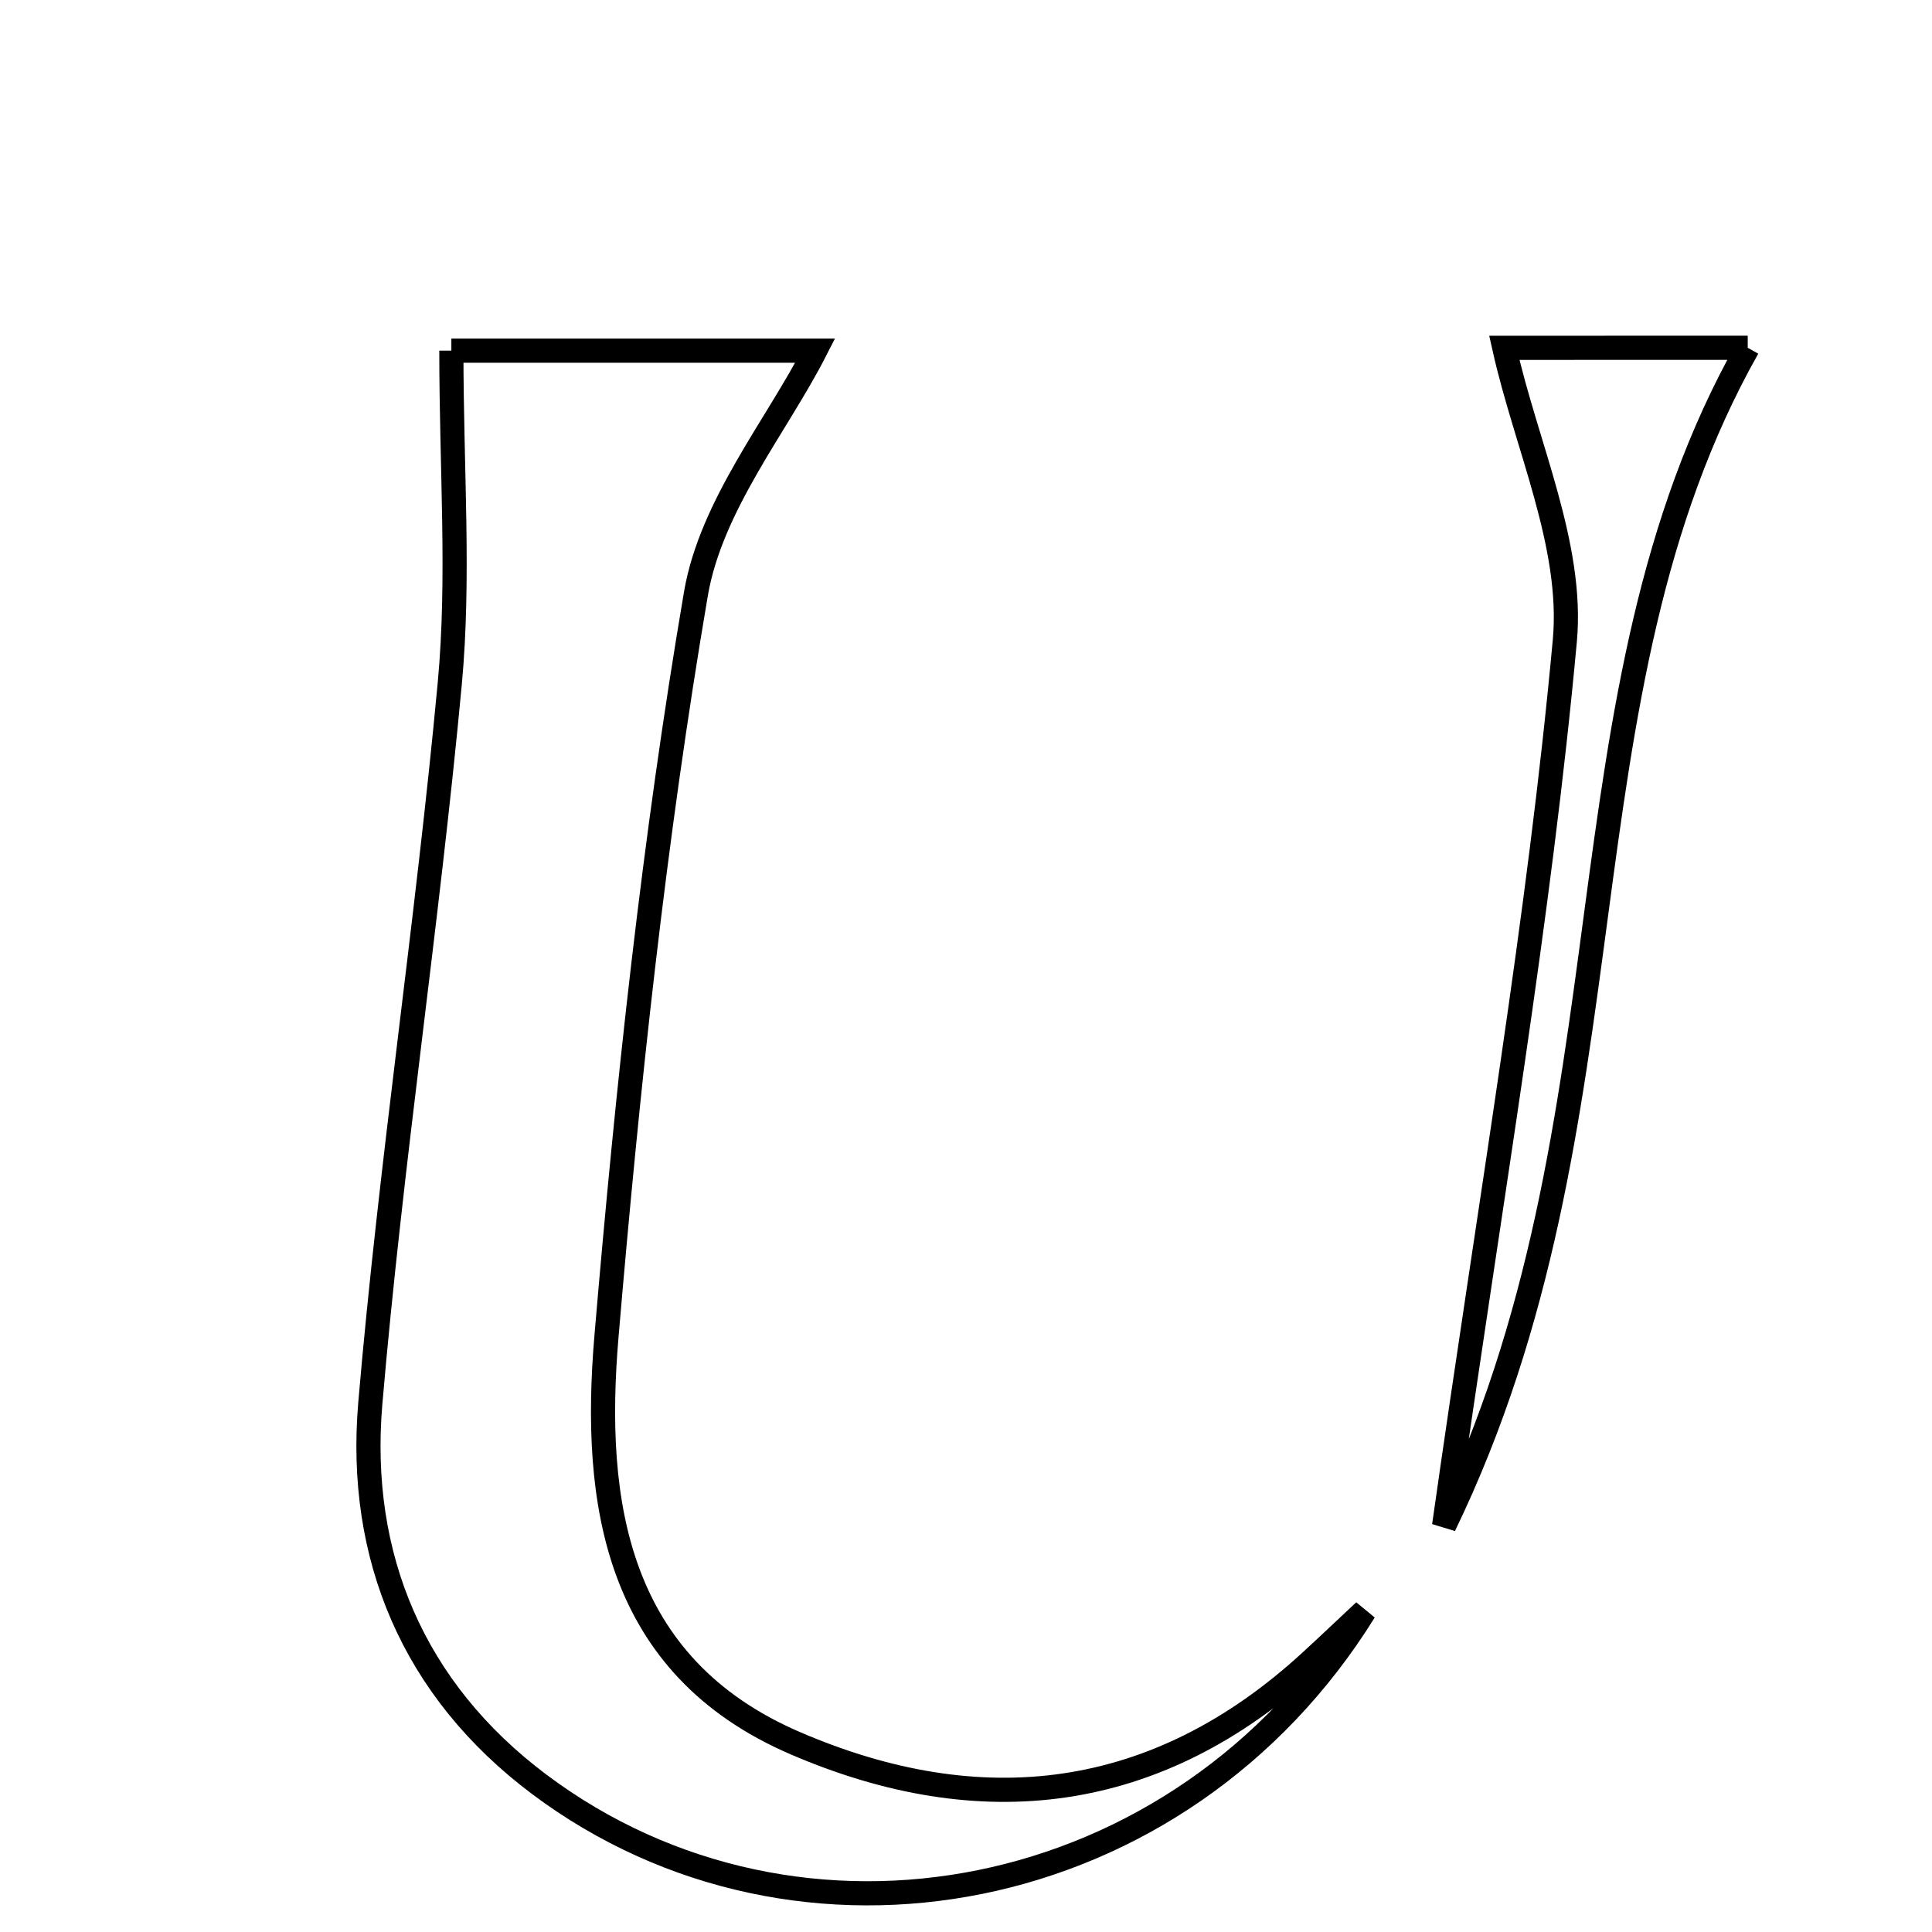 <svg xmlns="http://www.w3.org/2000/svg" viewBox="0.0 0.0 24.0 24.0" height="200px" width="200px"><path fill="none" stroke="black" stroke-width=".3" stroke-opacity="1.0"  filling="0" d="M21.711 4.32 C19.269 8.647 20.386 13.893 17.939 18.954 C18.525 14.827 19.122 11.405 19.439 7.958 C19.547 6.776 18.957 5.531 18.687 4.321 C19.328 4.321 20.519 4.321 21.711 4.32"></path>
<path fill="none" stroke="black" stroke-width=".3" stroke-opacity="1.0"  filling="0" d="M5.607 4.356 C6.969 4.356 8.71 4.356 10.127 4.356 C9.653 5.284 8.833 6.276 8.645 7.376 C8.125 10.425 7.796 13.513 7.534 16.599 C7.358 18.666 7.647 20.694 9.88 21.655 C12.187 22.649 14.367 22.394 16.275 20.645 C16.502 20.437 16.725 20.224 16.95 20.014 C14.663 23.7 9.922 24.584 6.698 22.165 C5.132 20.99 4.438 19.333 4.6 17.433 C4.855 14.446 5.309 11.478 5.587 8.493 C5.71 7.174 5.607 5.833 5.607 4.356"></path></svg>